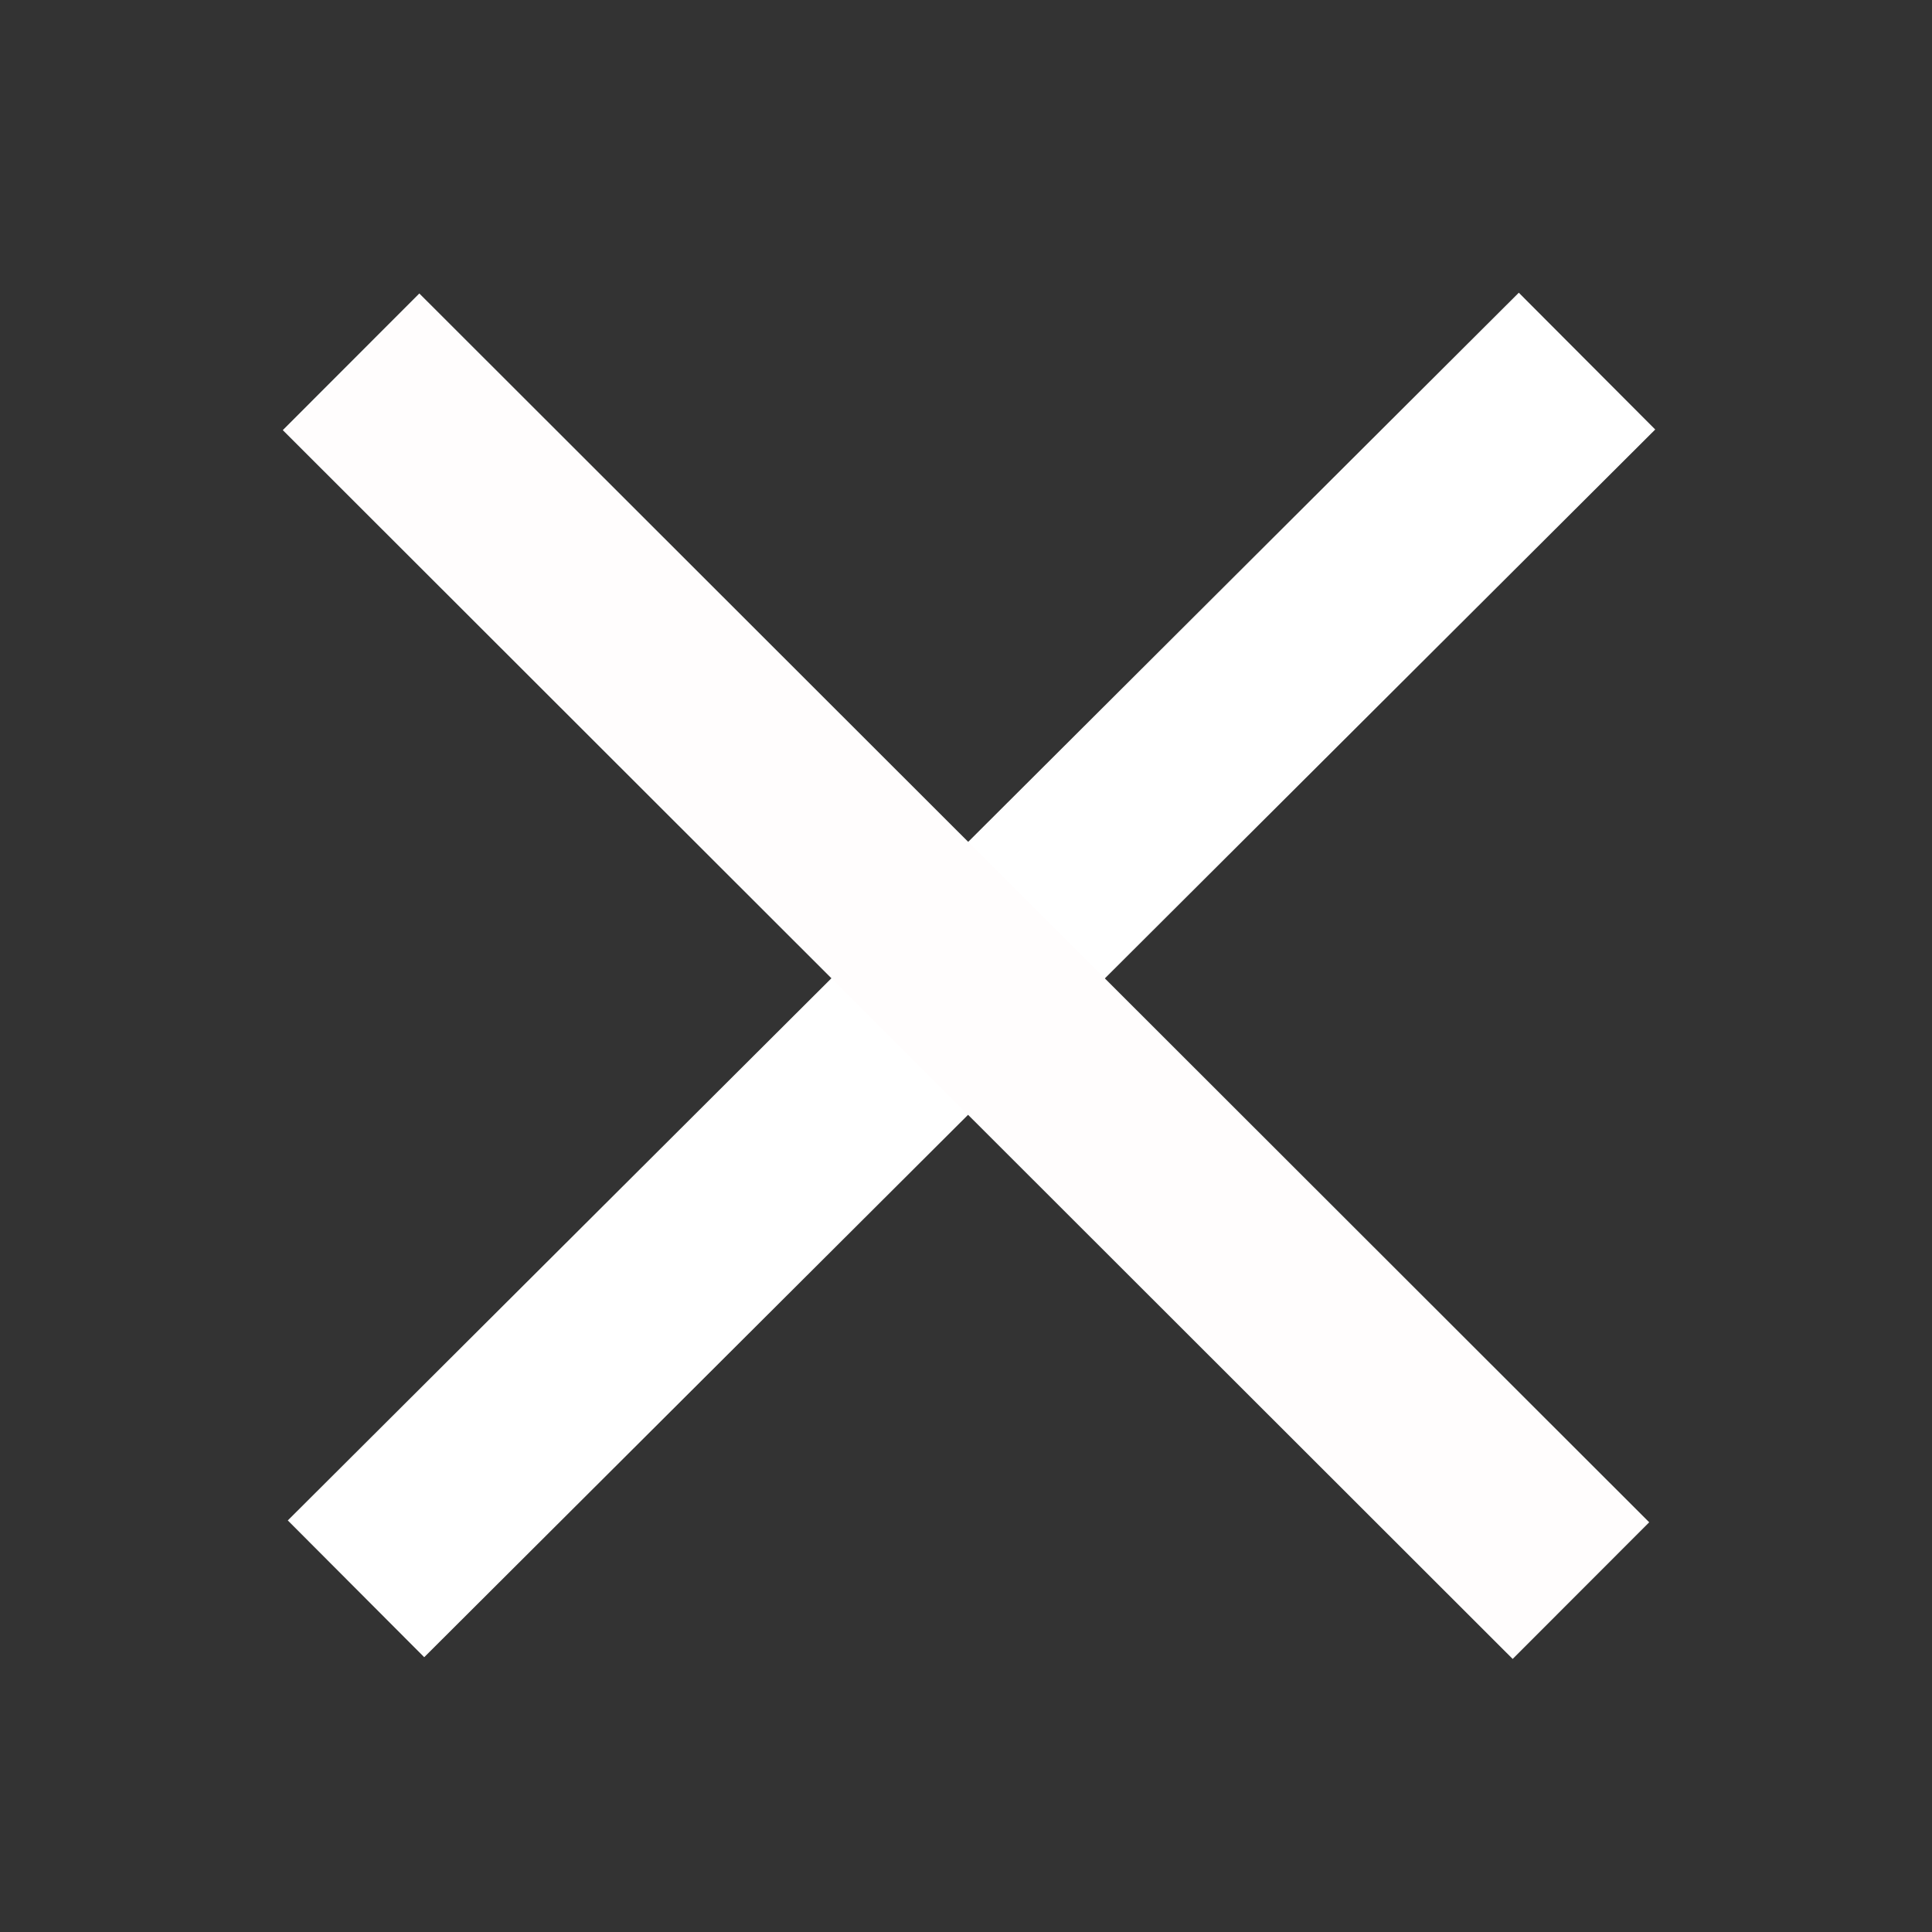 <?xml version="1.0" encoding="UTF-8" standalone="no"?>
<svg
   xmlns:dc="http://purl.org/dc/elements/1.1/"
   xmlns:cc="http://creativecommons.org/ns#"
   xmlns:rdf="http://www.w3.org/1999/02/22-rdf-syntax-ns#"
   xmlns:svg="http://www.w3.org/2000/svg"
   xmlns="http://www.w3.org/2000/svg"
   xmlns:sodipodi="http://sodipodi.sourceforge.net/DTD/sodipodi-0.dtd"
   xmlns:inkscape="http://www.inkscape.org/namespaces/inkscape"
   sodipodi:docname="close_button.svg"
   inkscape:version="1.0 (4035a4fb49, 2020-05-01)"
   id="svg8"
   version="1.1"
   viewBox="0 0 200.027 200.027"
   height="200.027mm"
   width="200.027mm">
  <rect x="0" y="0" width="200.027" height="200.027" fill="#333333" stroke="none"/>
  <defs
     id="defs2" />
  <sodipodi:namedview
     inkscape:window-maximized="1"
     inkscape:window-y="-8"
     inkscape:window-x="-8"
     inkscape:window-height="1027"
     inkscape:window-width="1920"
     showgrid="false"
     inkscape:document-rotation="0"
     inkscape:current-layer="layer1"
     inkscape:document-units="mm"
     inkscape:cy="395.24551"
     inkscape:cx="460.01769"
     inkscape:zoom="0.98994949"
     inkscape:pageshadow="2"
     inkscape:pageopacity="0.0"
     borderopacity="1.0"
     bordercolor="#666666"
     pagecolor="#ffffff"
     id="base" />
  <g
     id="layer1"
     inkscape:groupmode="layer"
     inkscape:label="Layer 1">
    <rect
       transform="rotate(135.077)"
       y="-152.5"
       x="-89.939"
       height="20"
       width="180"
       id="rect835"
       style="fill:#ffffff;fill-opacity:1;fill-rule:evenodd;stroke:#ff0000;stroke-width:0;stroke-miterlimit:4;stroke-dasharray:none;stroke-opacity:1" />
    <rect
       transform="rotate(-135.025)"
       style="fill:#fffdfd;fill-opacity:1;fill-rule:evenodd;stroke:#ff0000;stroke-width:0;stroke-miterlimit:4;stroke-dasharray:none;stroke-opacity:1"
       id="rect835-6"
       width="180"
       height="20"
       x="-232.187"
       y="-10.809" />
  </g>
</svg>

